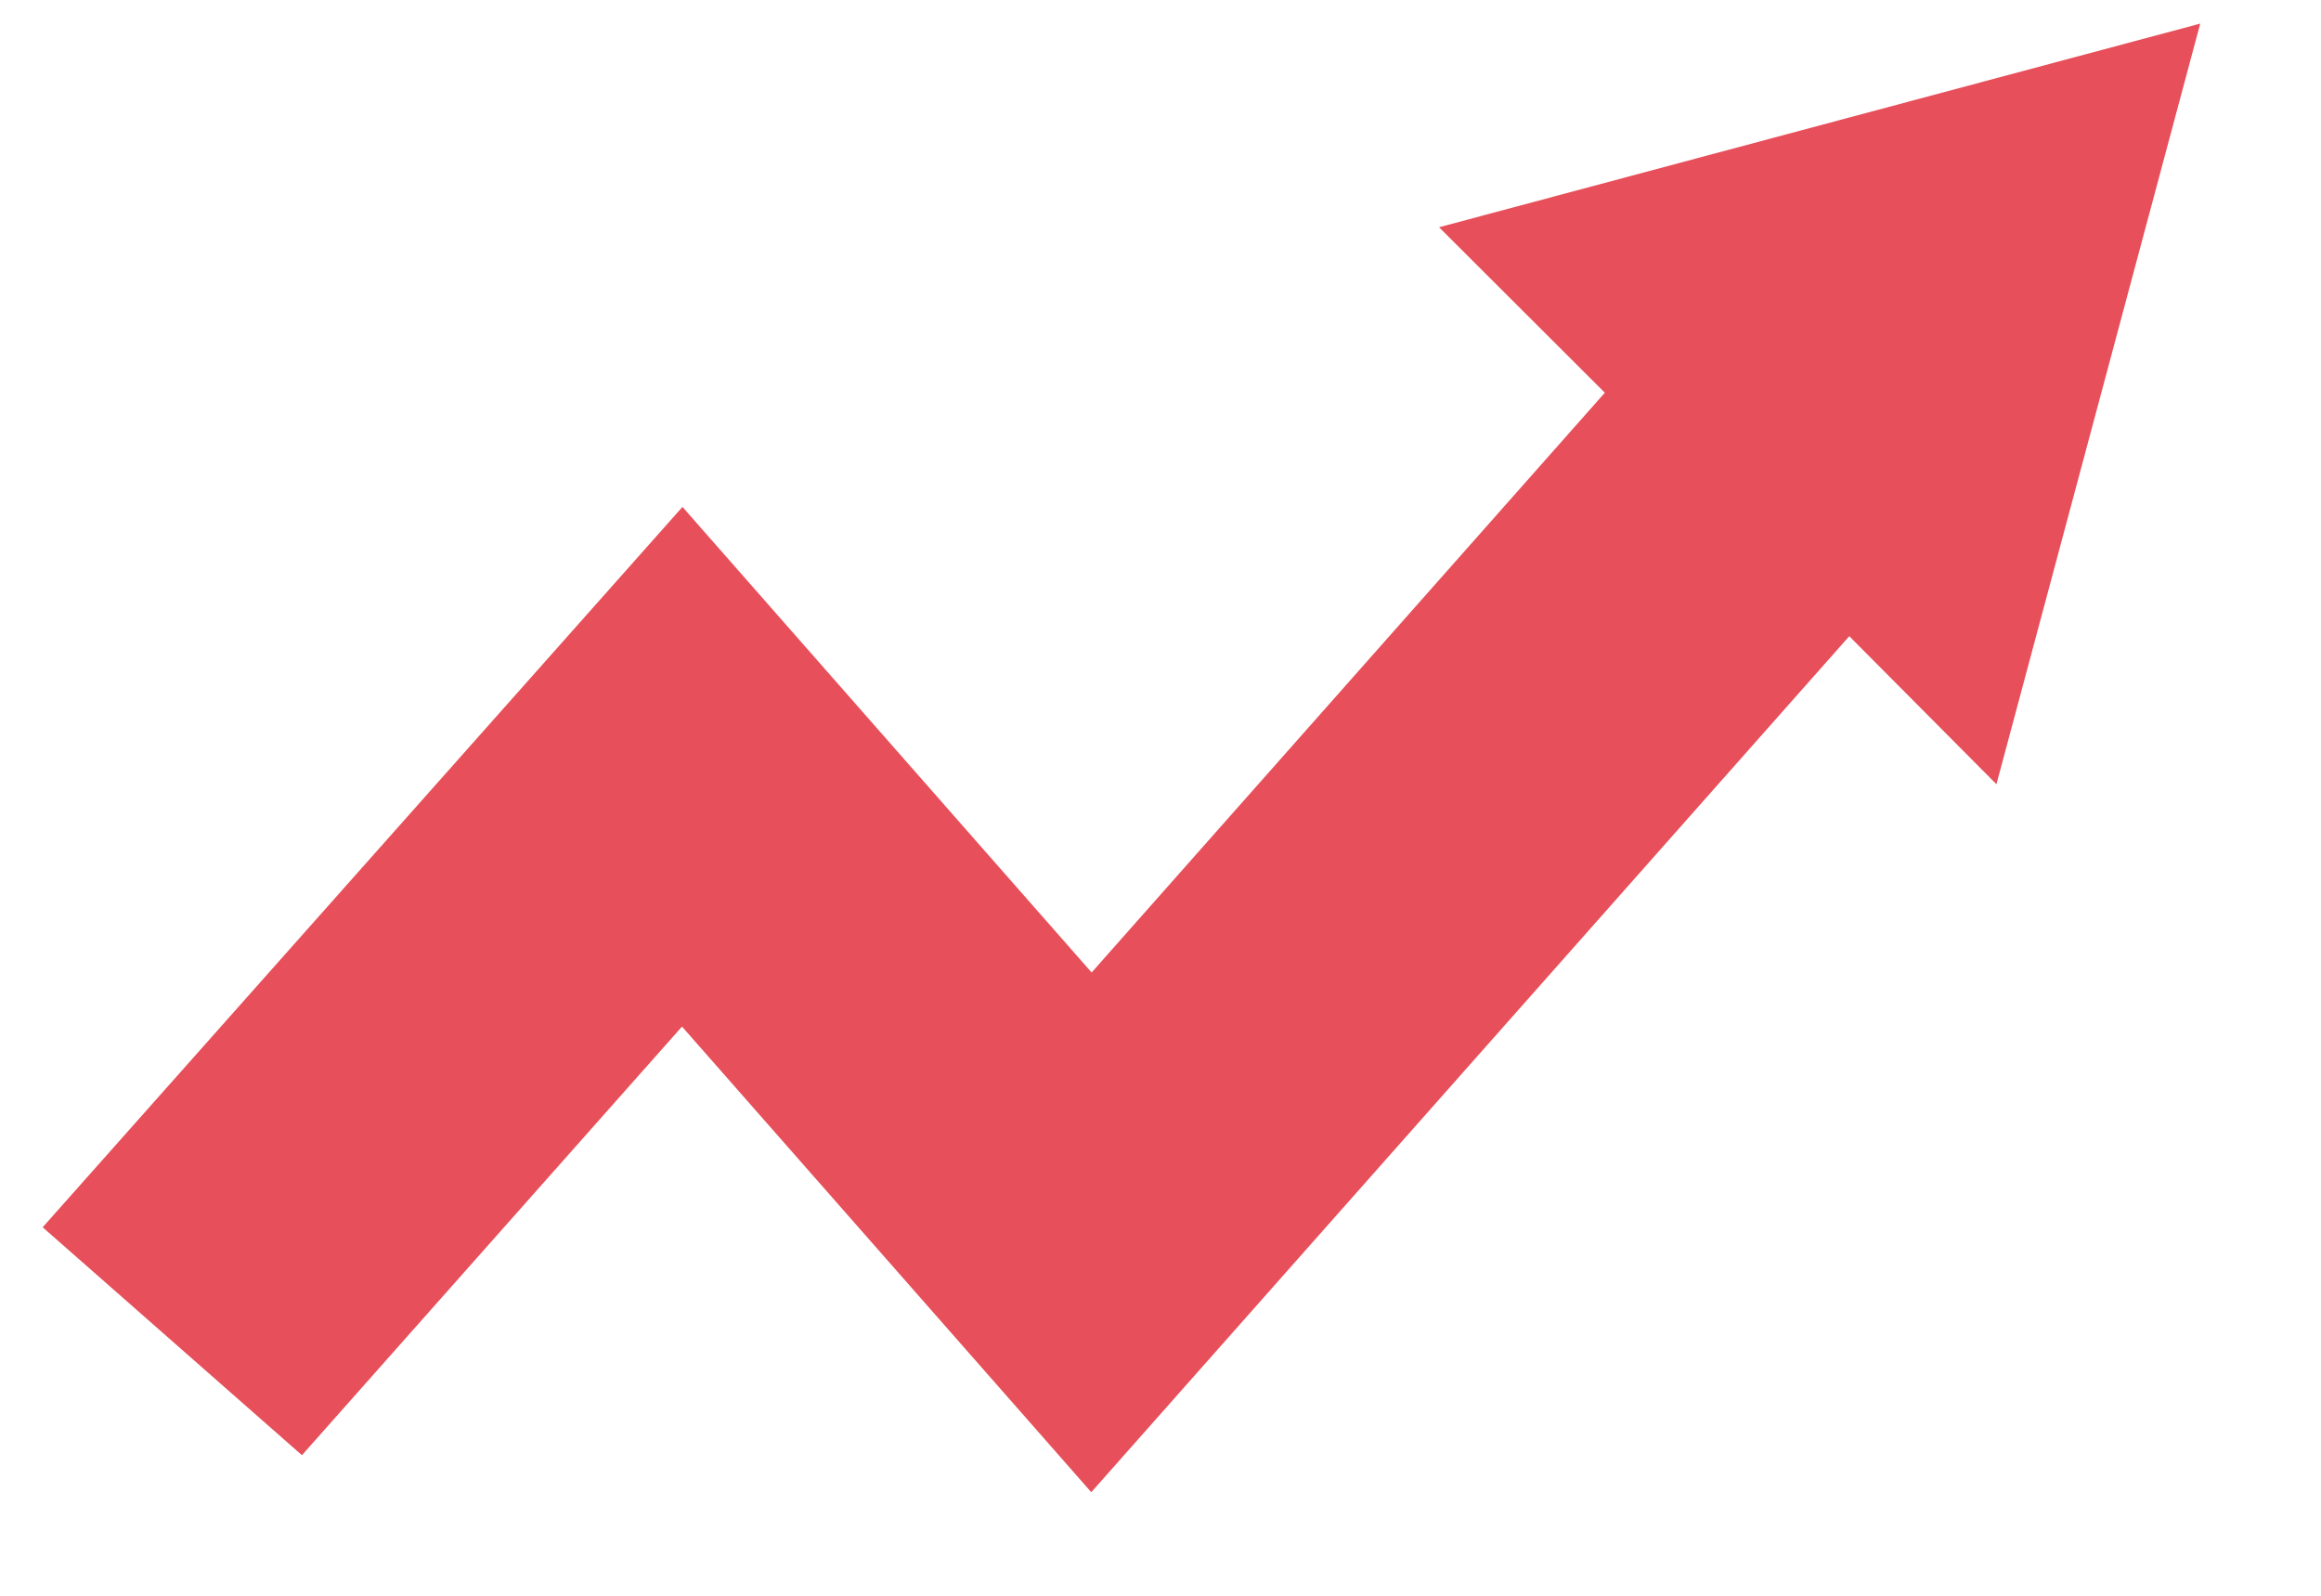 <?xml version="1.0" encoding="UTF-8"?>
<svg width="16px" height="11px" viewBox="0 0 16 11" version="1.1" xmlns="http://www.w3.org/2000/svg" xmlns:xlink="http://www.w3.org/1999/xlink">
    <!-- Generator: Sketch 48.1 (47250) - http://www.bohemiancoding.com/sketch -->
    <title>icon-rise</title>
    <desc>Created with Sketch.</desc>
    <defs></defs>
    <g id="主界面" stroke="none" stroke-width="1" fill="none" fill-rule="evenodd" transform="translate(-937, -407)">
        <g id="账户状态" transform="translate(276, 288)" fill="#E74F5A" fill-rule="nonzero">
            <g id="icon-rise" transform="translate(668.961, 123.961) rotate(15) translate(-668.961, -123.961) translate(662.461, 117.461)">
                <polygon id="Shape" points="7.455 11.757 10.975 4.705 12.219 5.428 12.219 0 7.514 2.714 8.913 3.52 6.53 8.296 2.975 5.926 0 11.864 2.133 12.919 3.899 9.387"></polygon>
            </g>
        </g>
    </g>
</svg>